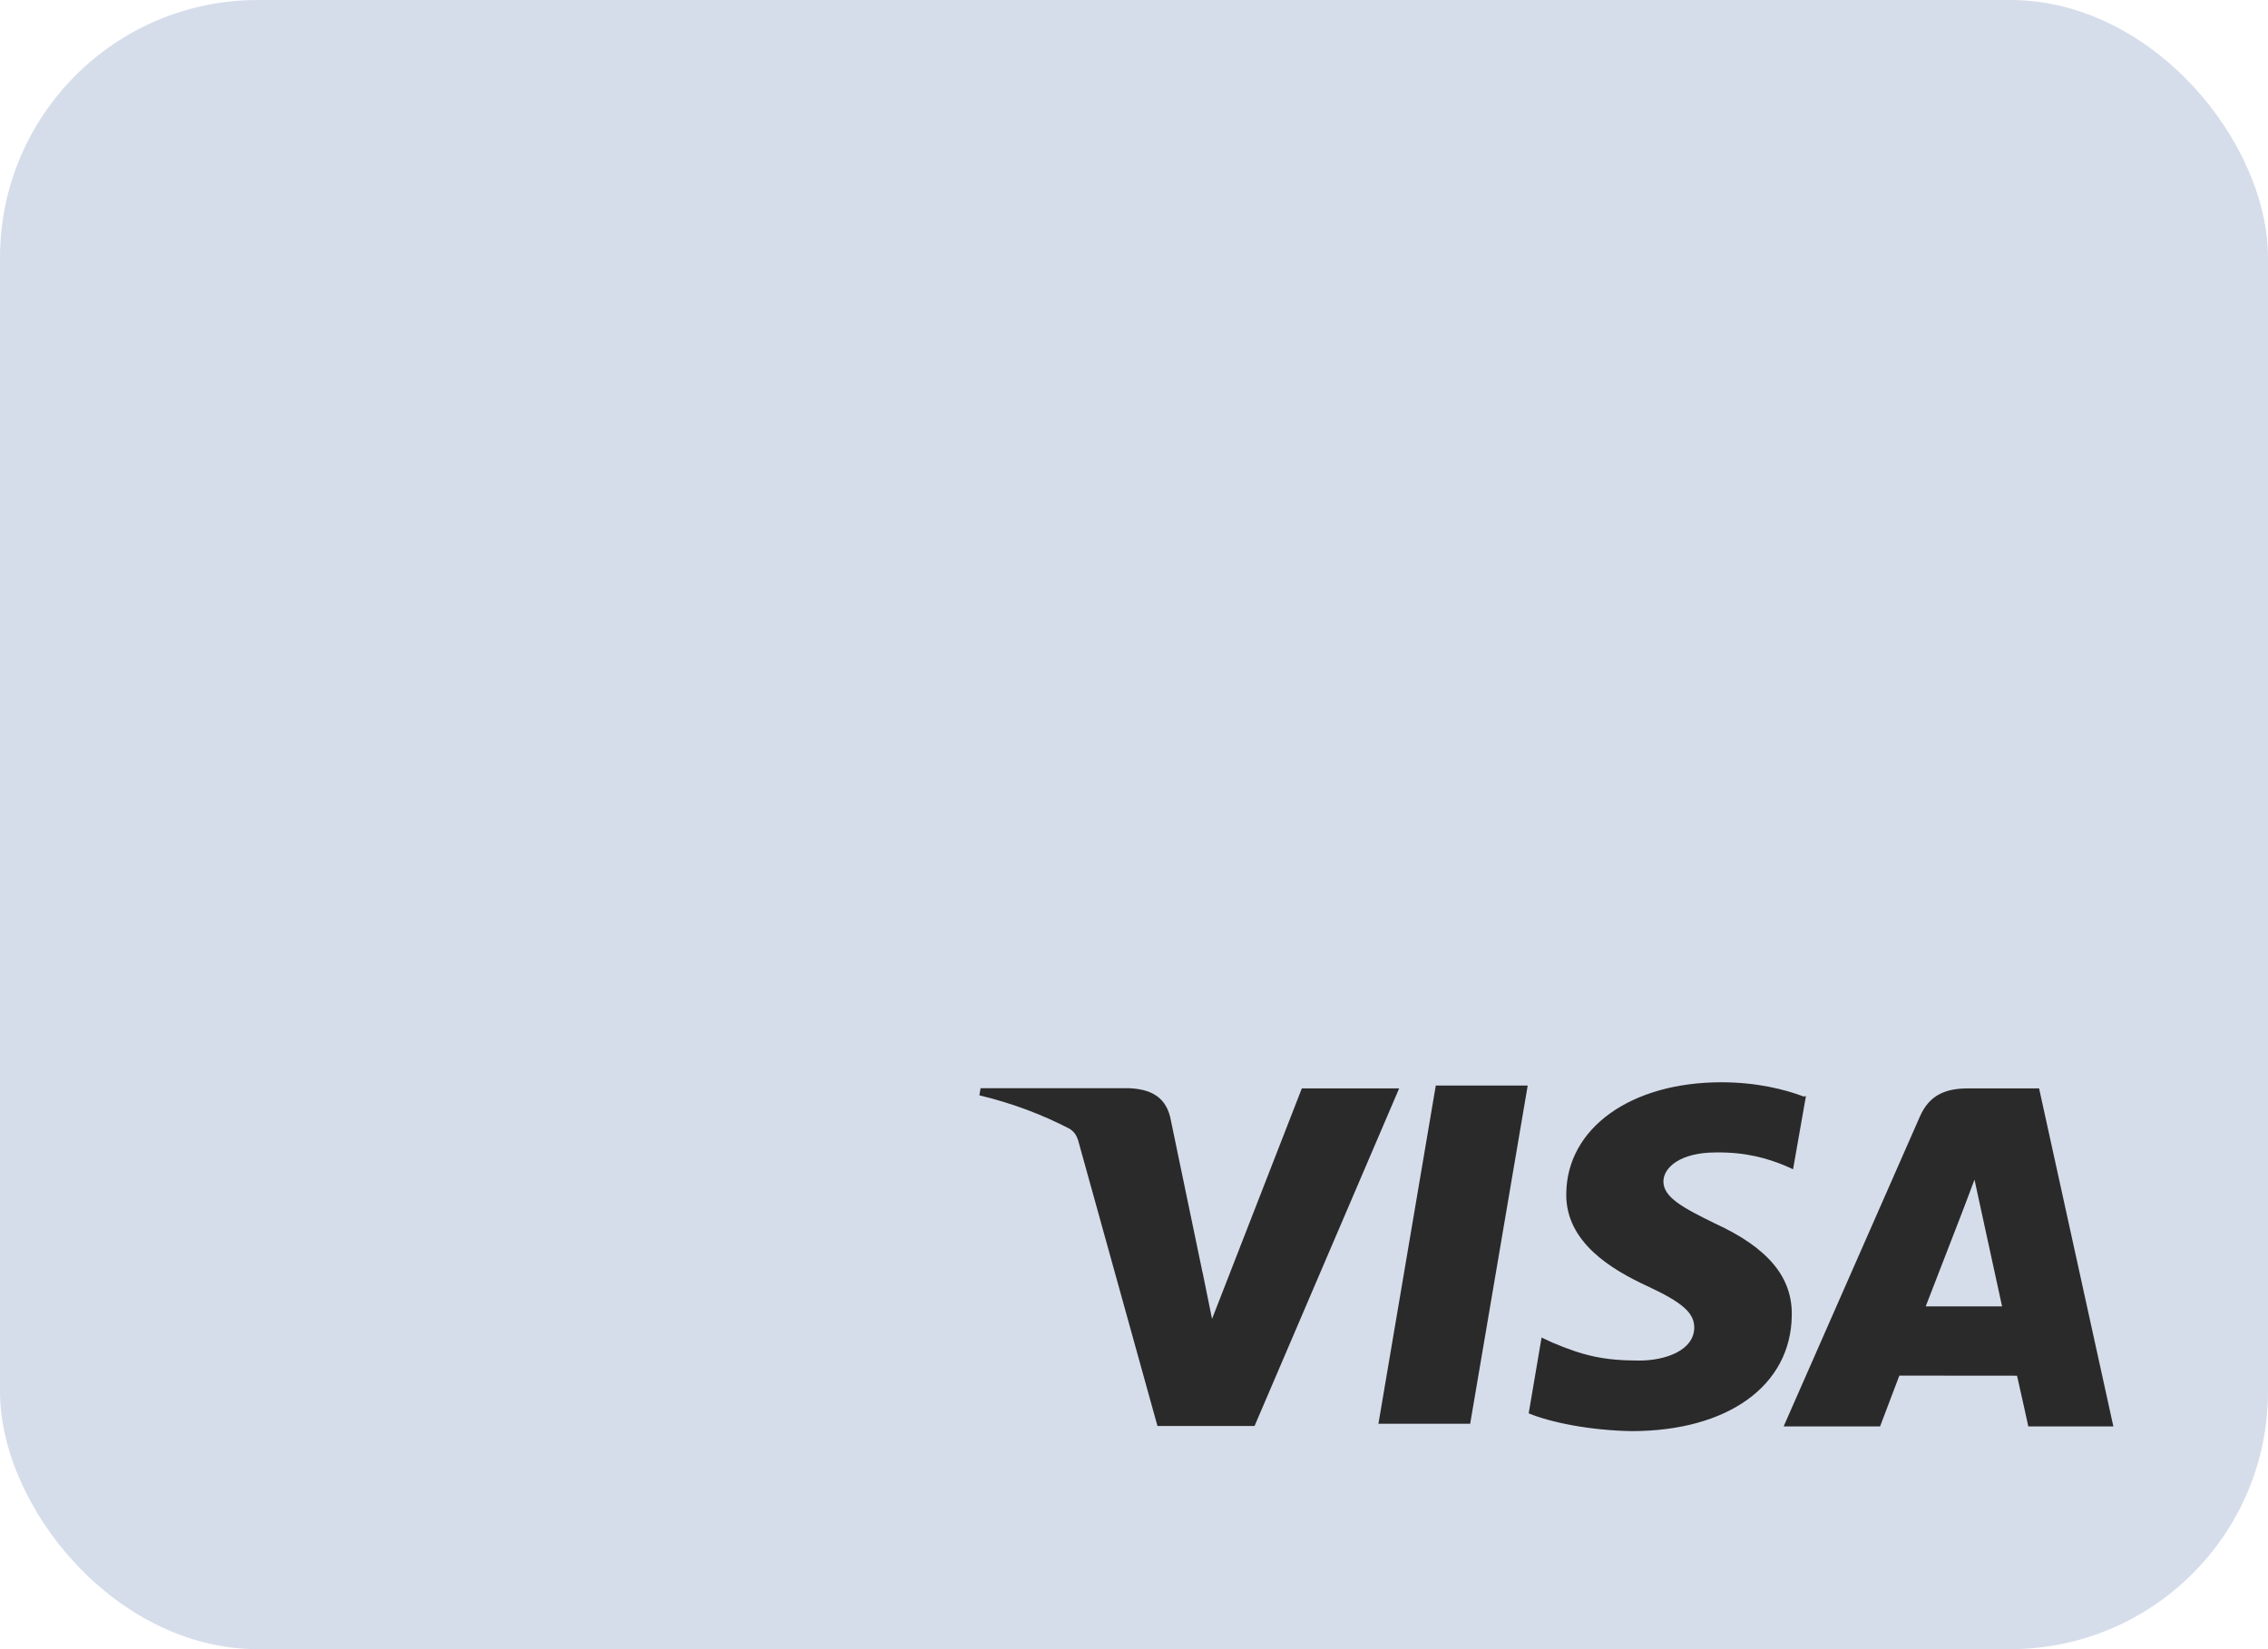<svg width="44" height="32" viewBox="0 0 44 32" fill="none" xmlns="http://www.w3.org/2000/svg">
<rect width="44" height="32" rx="5" fill="#D6DDEA"/>
<path d="M34.993 21.277C34.639 21.142 34.084 21 33.397 21C31.637 21 30.394 21.89 30.386 23.168C30.375 24.106 31.269 24.635 31.945 24.949C32.639 25.271 32.871 25.474 32.869 25.763C32.864 26.201 32.315 26.4 31.803 26.4C31.1 26.4 30.716 26.302 30.126 26.055L29.907 25.953L29.657 27.424C30.085 27.602 30.856 27.756 31.652 27.769C33.523 27.769 34.746 26.885 34.761 25.525C34.776 24.776 34.292 24.209 33.274 23.741C32.654 23.437 32.271 23.234 32.271 22.926C32.271 22.653 32.599 22.362 33.287 22.362C33.88 22.353 34.292 22.481 34.621 22.614L34.786 22.688L35.036 21.267L34.993 21.277ZM39.559 21.119H38.184C37.757 21.119 37.434 21.237 37.247 21.664L34.603 27.678H36.474L36.848 26.692L39.131 26.694C39.185 26.924 39.35 27.678 39.35 27.678H41L39.559 21.119ZM27.855 21.064H29.638L28.522 27.626H26.742L27.855 21.062V21.064ZM23.329 24.681L23.514 25.592L25.256 21.119H27.144L24.339 27.669H22.455L20.915 22.123C20.882 22.027 20.843 21.963 20.751 21.903C20.229 21.631 19.647 21.409 19 21.253L19.024 21.115H21.894C22.283 21.13 22.596 21.253 22.701 21.67L23.328 24.684V24.681H23.329ZM37.359 25.35L38.07 23.514C38.061 23.534 38.216 23.136 38.306 22.889L38.429 23.456L38.841 25.349H37.358V25.35H37.359Z" fill="#2A2A2A"/>
</svg>
